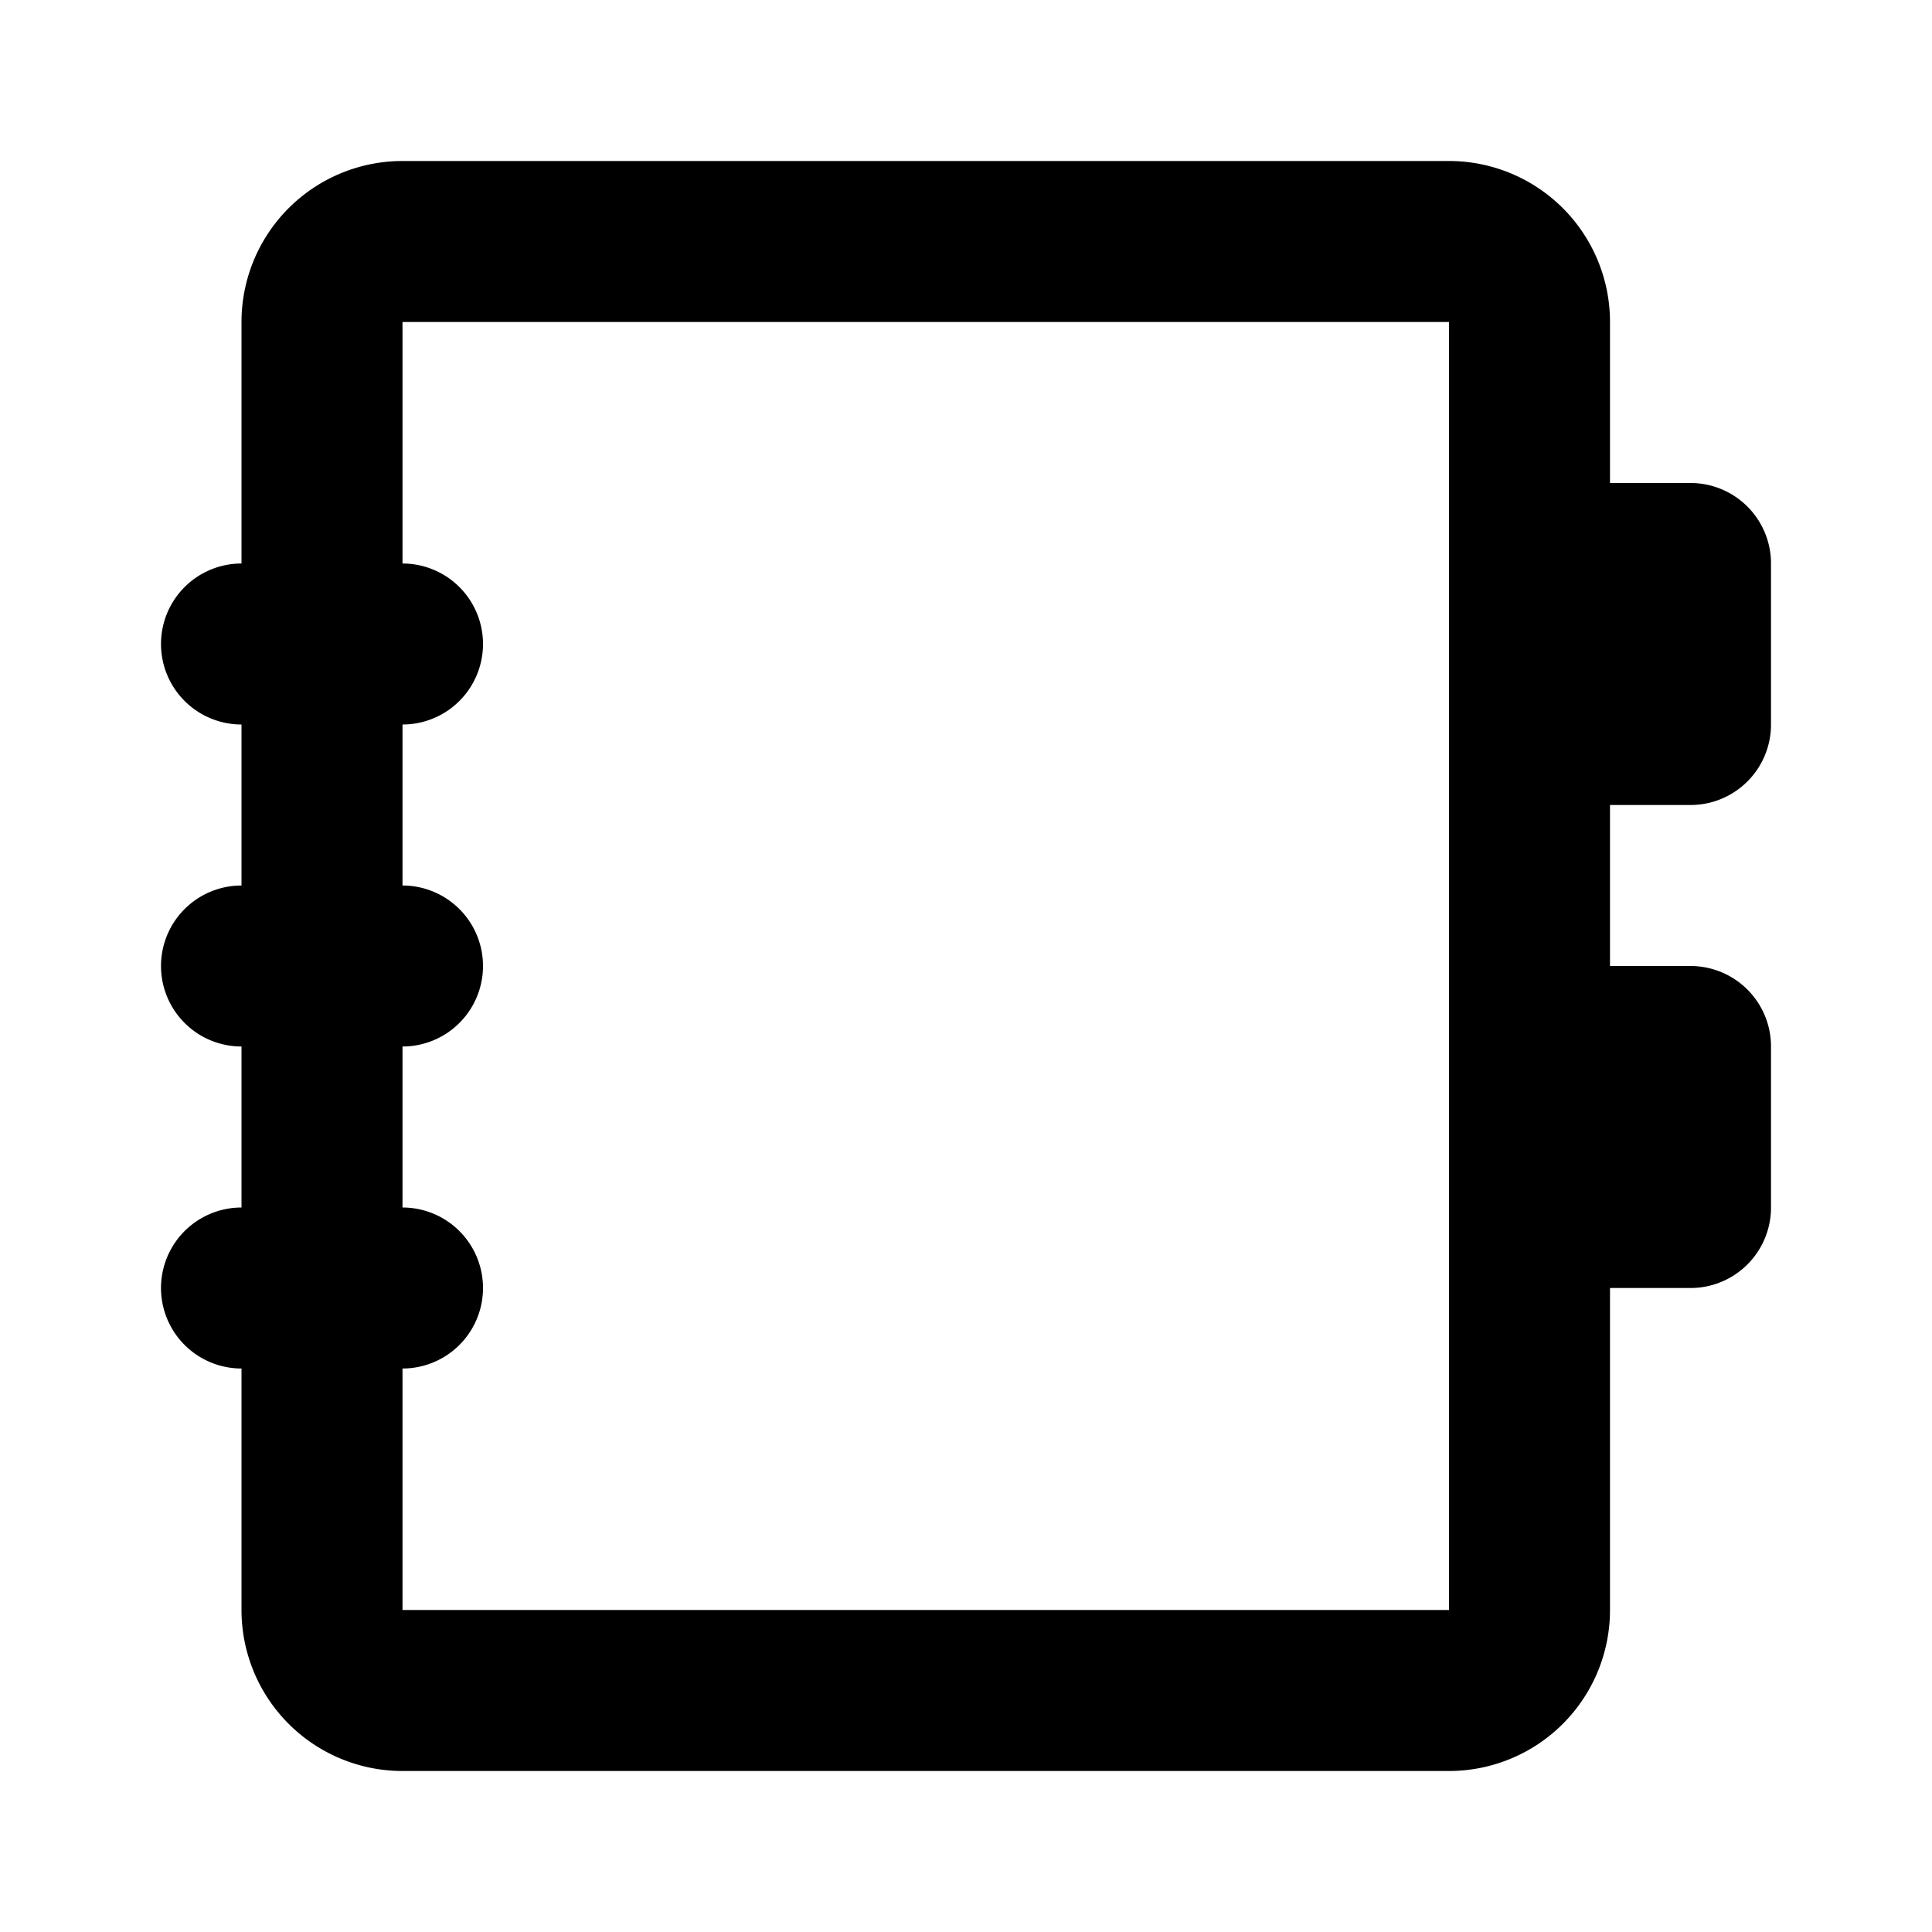 <svg class="icon line" width="48" height="48" id="address-book" xmlns="http://www.w3.org/2000/svg" viewBox="0 0 24 24"><title style="stroke-width: 2; stroke: rgb(0, 0, 0);">address book</title><path id="primary" d="M18,21H5a1,1,0,0,1-1-1V4A1,1,0,0,1,5,3H18a1,1,0,0,1,1,1V20A1,1,0,0,1,18,21ZM21,7H19V9h2Zm0,6H19v2h2ZM5,8H3m2,4H3m2,4H3" style="fill: none; stroke: rgb(0, 0, 0); stroke-linecap: round; stroke-linejoin: round; stroke-width: 2;"></path></svg>